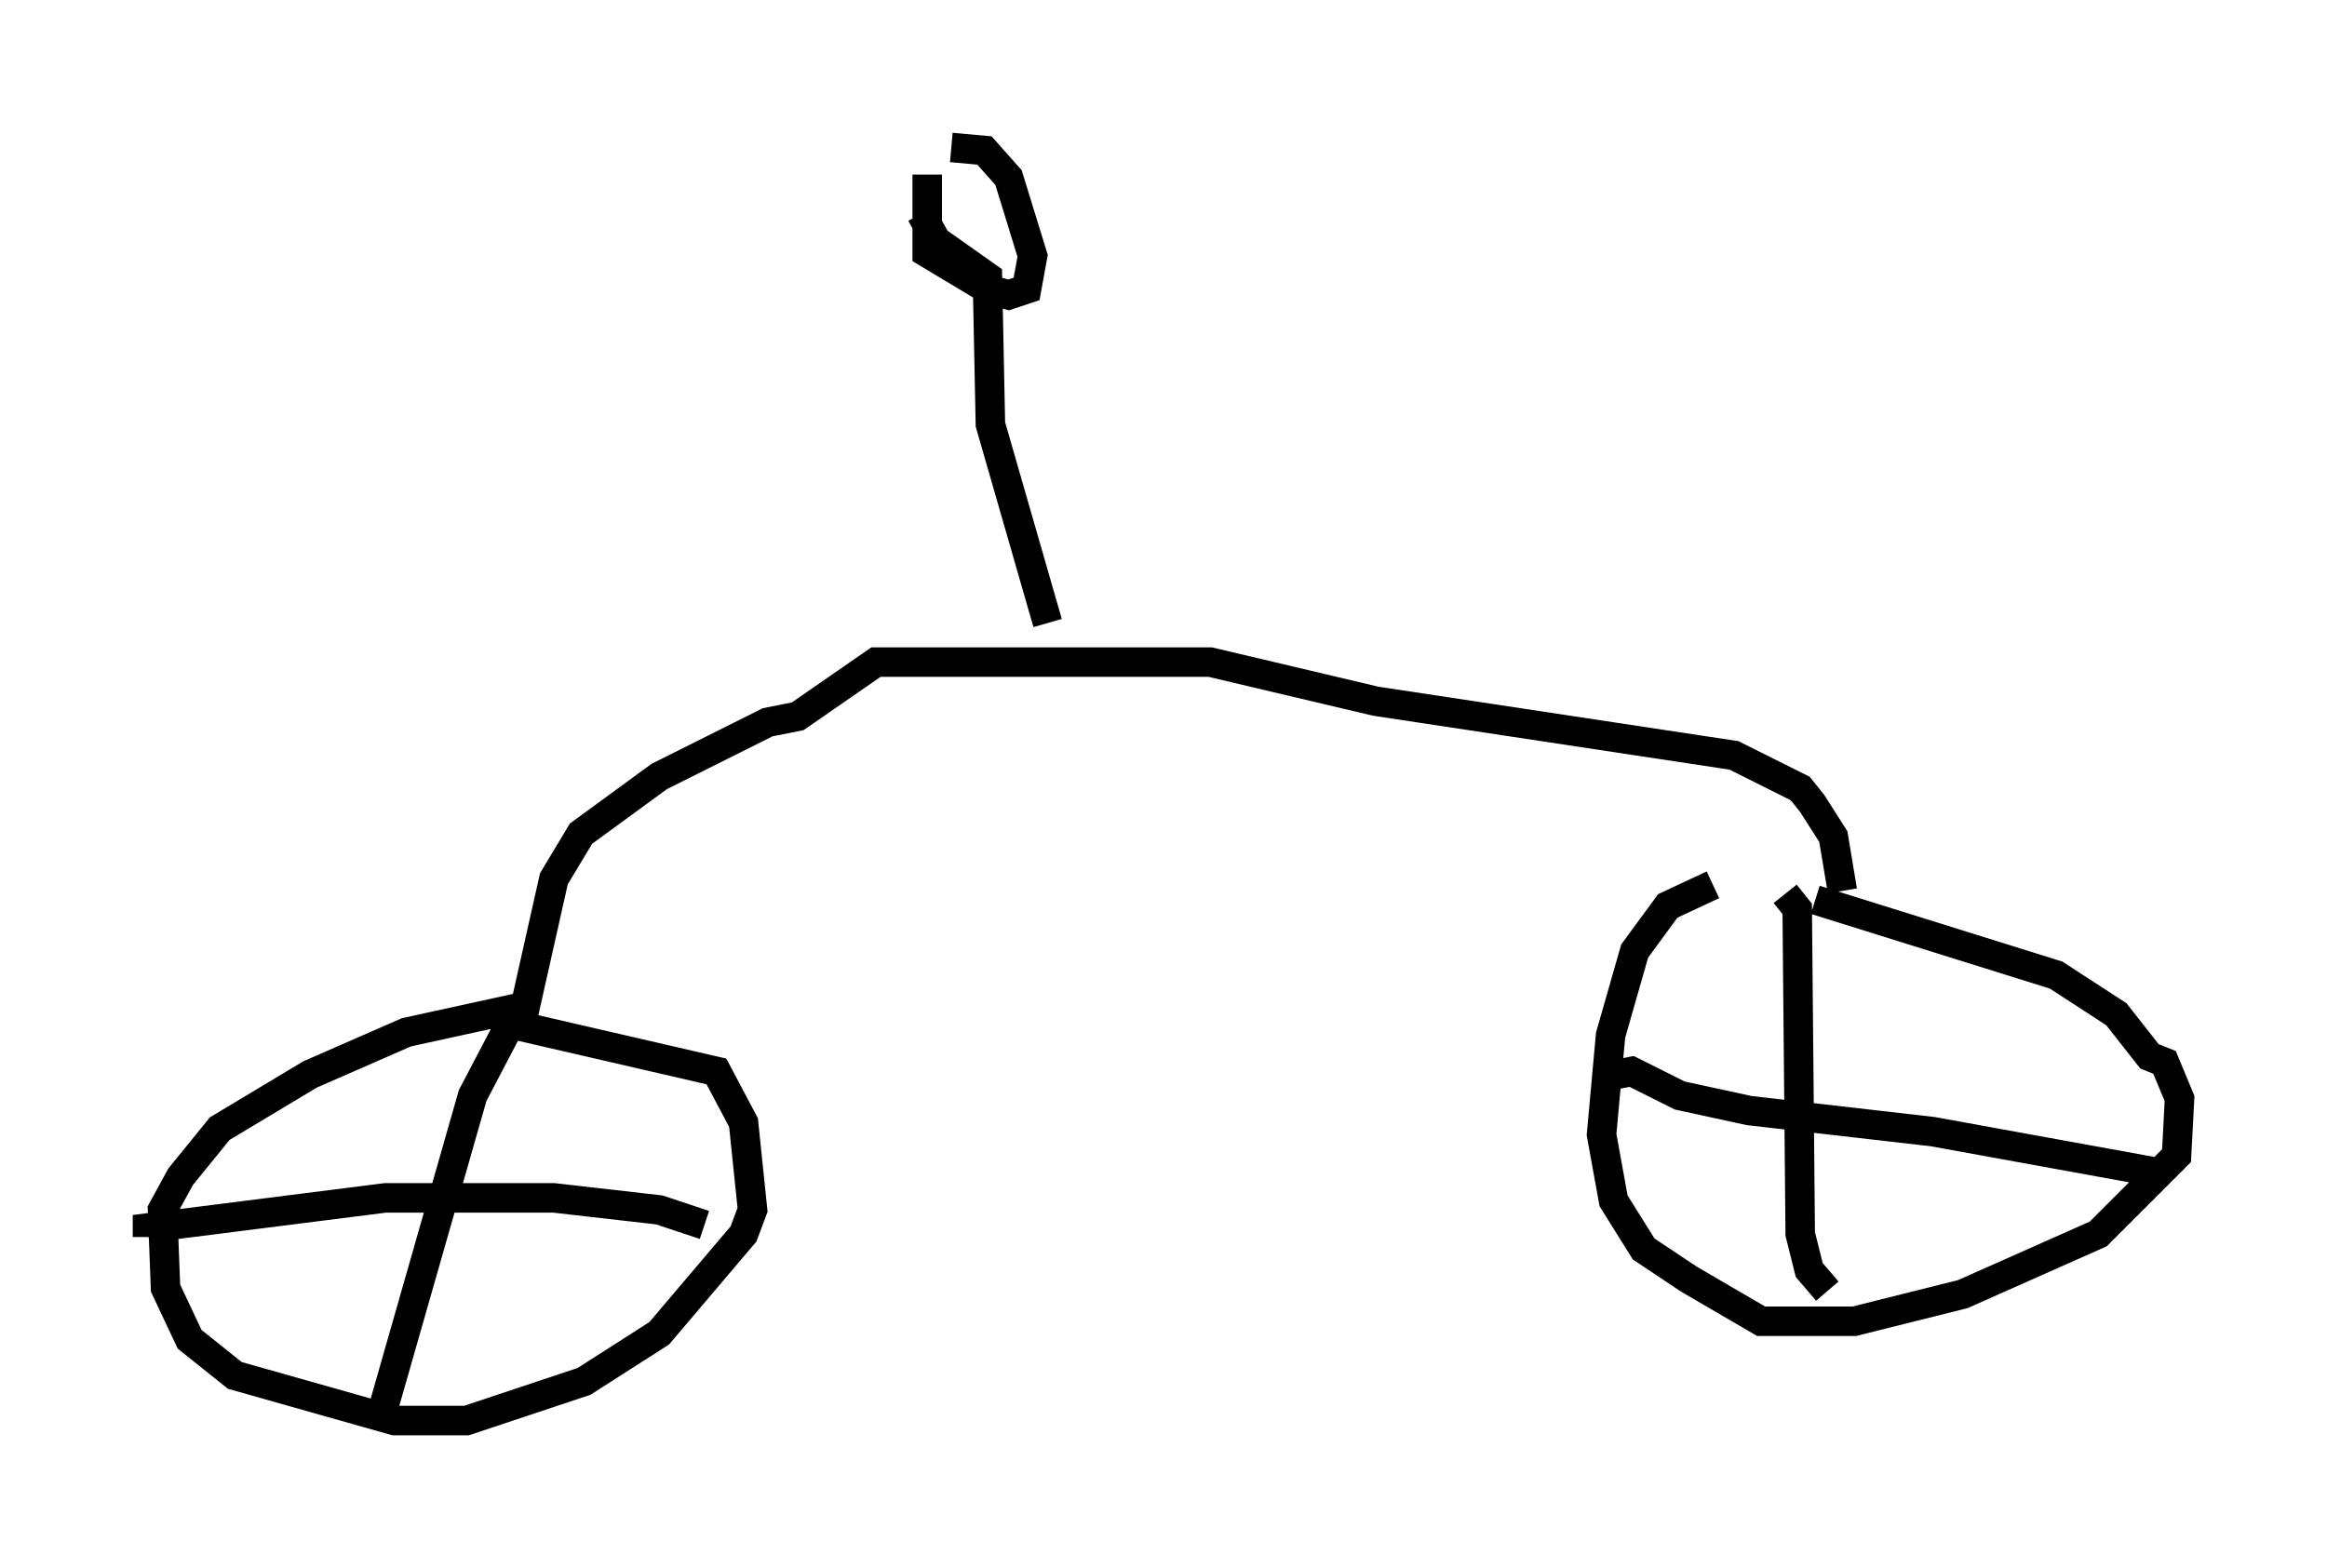 <?xml version="1.0" encoding="utf-8" ?>
<svg baseProfile="full" height="53.182" version="1.1" width="78.907" xmlns="http://www.w3.org/2000/svg" xmlns:ev="http://www.w3.org/2001/xml-events" xmlns:xlink="http://www.w3.org/1999/xlink"><defs /><rect fill="white" height="53.182" width="78.907" x="0" y="0" /><path d="M57.778, 30.011 m3.777, 0.51 l8.167, 2.552 2.042, 1.327 l1.123, 1.429 0.51, 0.204 l0.51, 1.225 -0.102, 1.94 l-2.654, 2.654 -4.594, 2.042 l-3.675, 0.919 -1.327, 0.0 l-1.838, 0.0 -2.45, -1.429 l-1.531, -1.021 -1.021, -1.633 l-0.408, -2.246 0.306, -3.369 l0.817, -2.858 1.123, -1.531 l1.531, -0.715 m2.45, 0.306 l0.408, 0.51 0.102, 11.025 l0.306, 1.225 0.613, 0.715 m-7.146, -7.35 l0.51, -0.102 1.633, 0.817 l2.348, 0.51 6.227, 0.715 l7.861, 1.429 m-10.923, -9.596 l-0.306, -1.838 -0.715, -1.123 l-0.408, -0.51 -2.246, -1.123 l-12.148, -1.838 -5.615, -1.327 l-11.331, 0.0 -2.654, 1.838 l-1.021, 0.204 -3.675, 1.838 l-2.654, 1.94 -0.919, 1.531 l-1.123, 5.002 6.635, 1.531 l0.919, 1.735 0.306, 2.96 l-0.306, 0.817 -2.858, 3.369 l-2.552, 1.633 -3.981, 1.327 l-2.45, 0.0 -5.41, -1.531 l-1.531, -1.225 -0.817, -1.735 l-0.102, -2.654 0.613, -1.123 l1.327, -1.633 3.063, -1.838 l3.267, -1.429 3.267, -0.715 l0.102, 0.715 -1.123, 2.144 l-3.063, 10.719 m10.923, -6.329 l-1.531, -0.51 -3.573, -0.408 l-5.717, 0.0 -8.065, 1.021 l0.0, 0.306 m30.523, -20.825 l-1.94, -6.738 -0.102, -5.002 l-1.735, -1.225 -0.51, -0.919 m1.021, -2.246 l1.123, 0.102 0.817, 0.919 l0.817, 2.654 -0.204, 1.123 l-0.613, 0.204 -0.715, -0.204 l-2.042, -1.225 0.0, -2.654 " fill="none" stroke="black" stroke-width="1" /></svg>